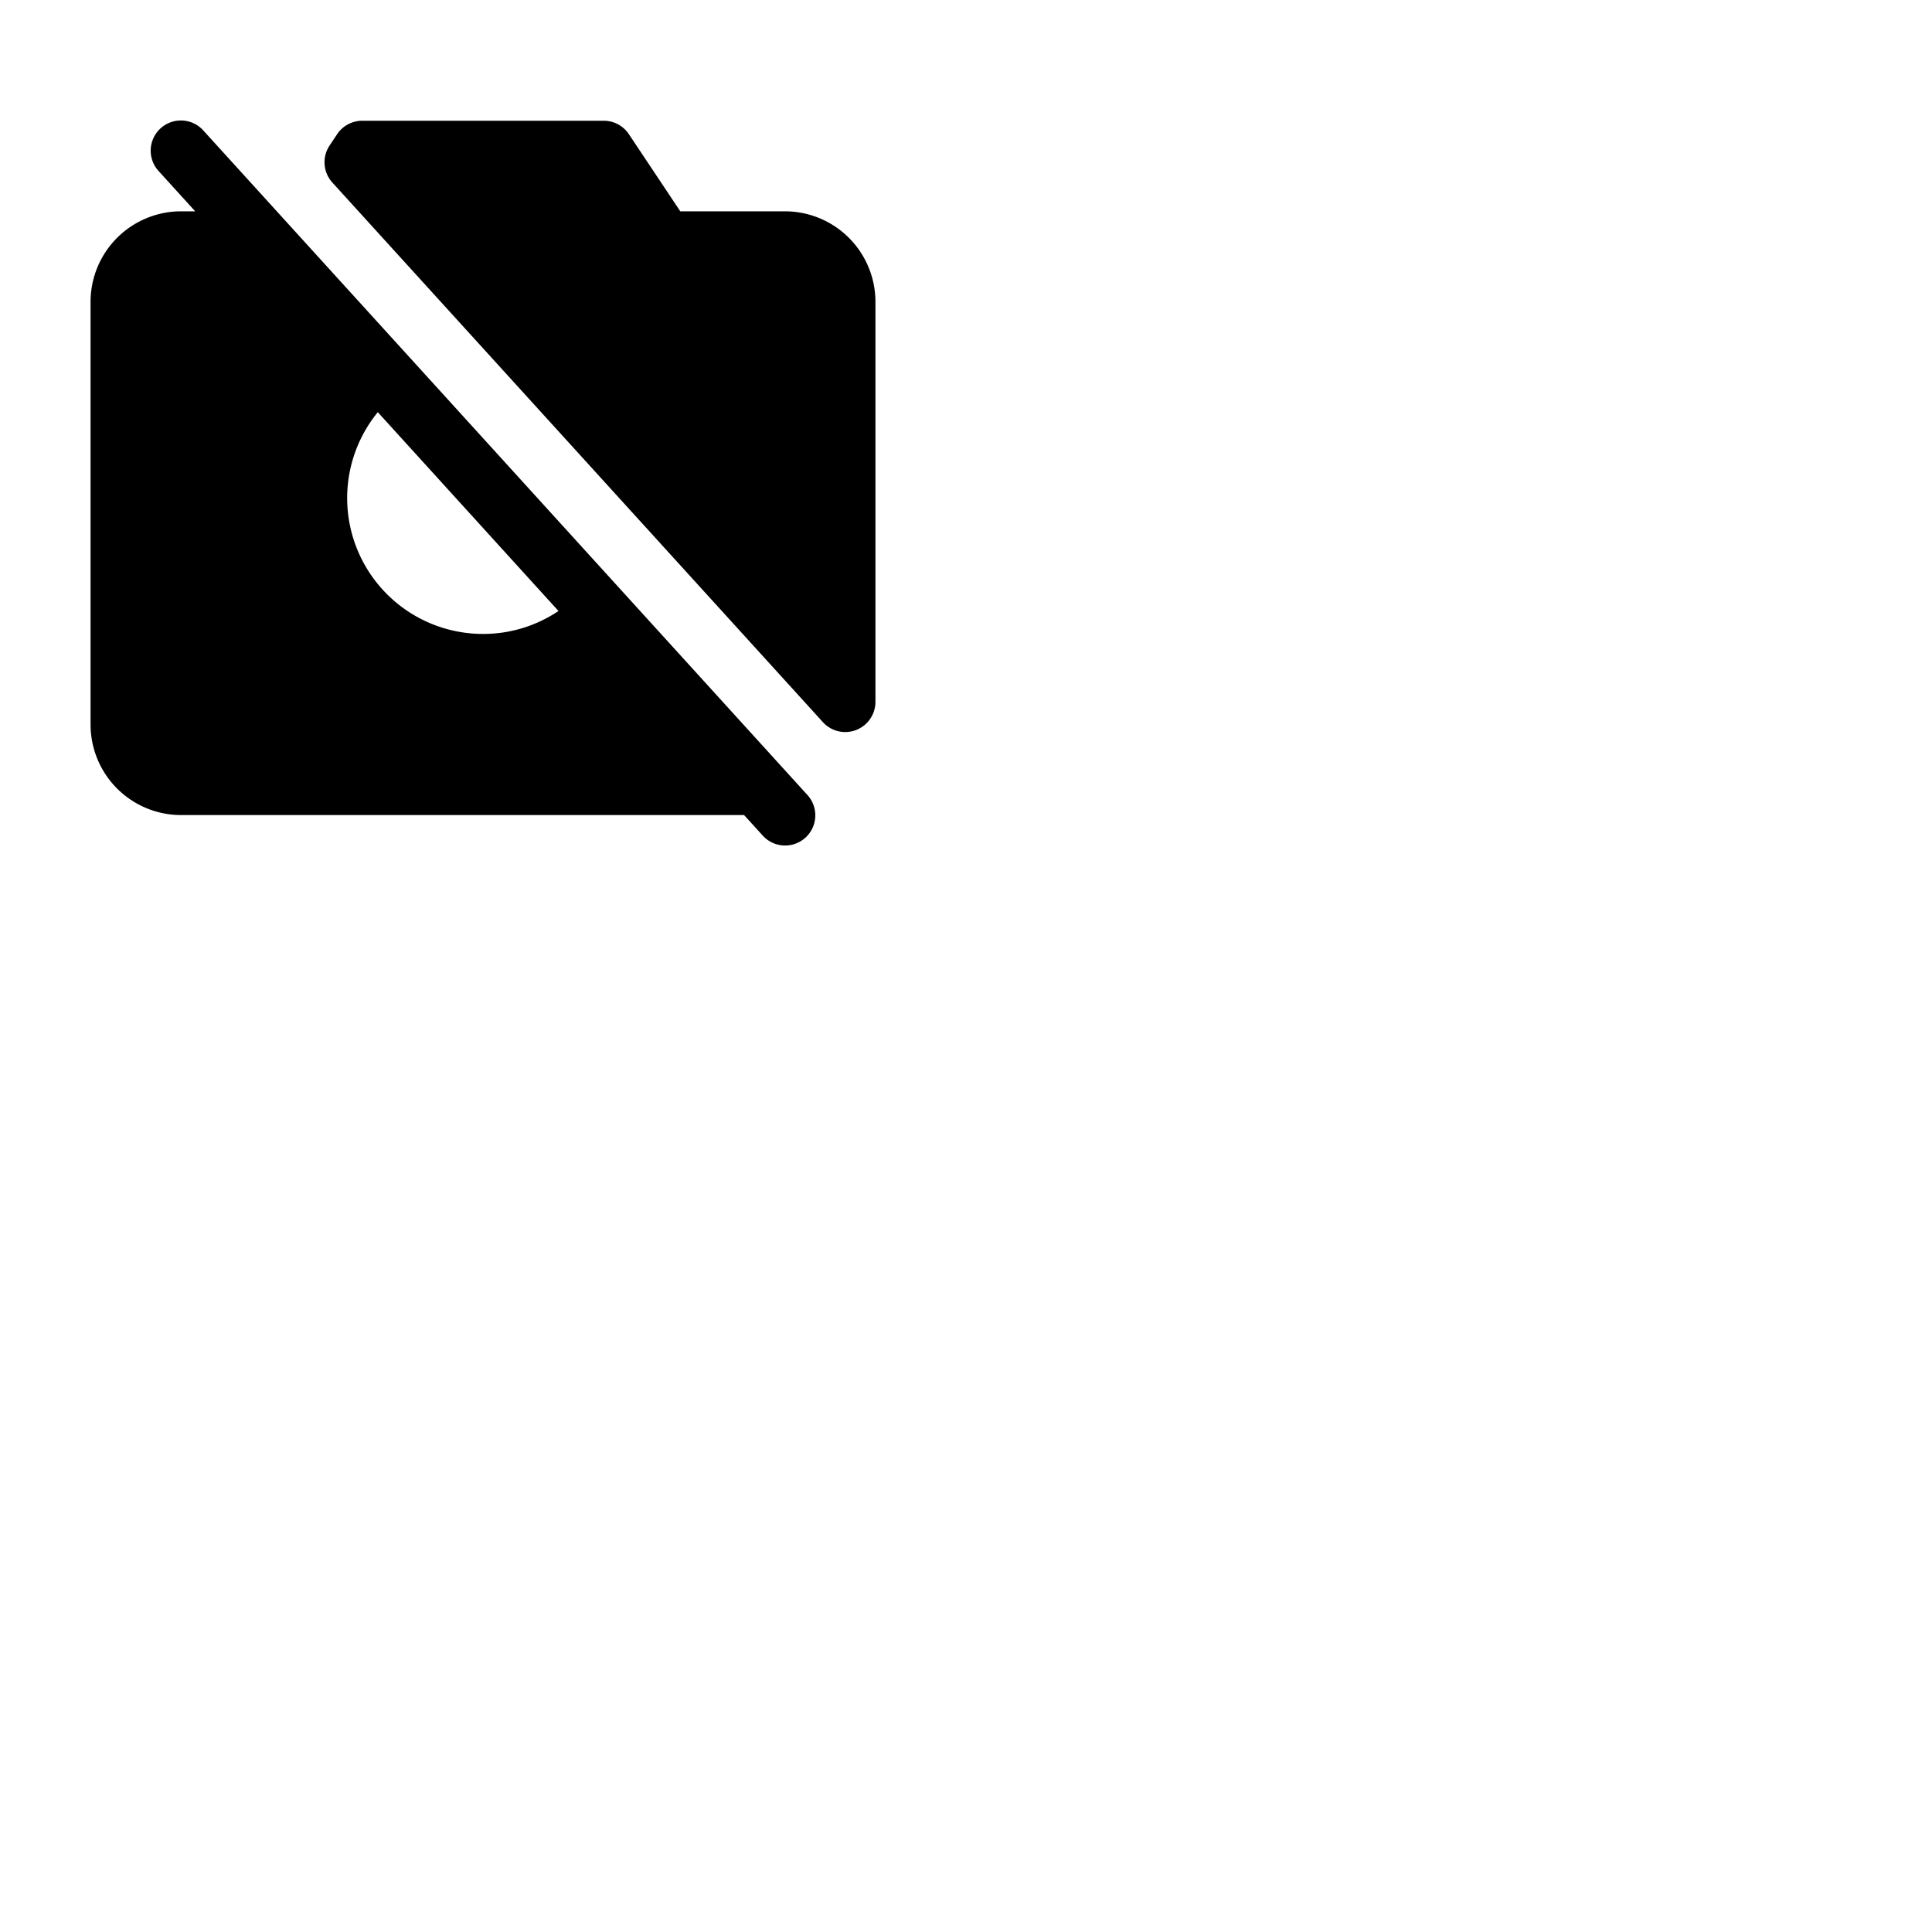 <svg xmlns="http://www.w3.org/2000/svg" version="1.1" viewBox="0 0 512 512" fill="currentColor"><path fill="currentColor" d="M53.92 34.62a8 8 0 1 0-11.84 10.76L51.73 56H48a24 24 0 0 0-24 24v112a24 24 0 0 0 24 24h149.19l4.89 5.38a8 8 0 1 0 11.84-10.76ZM128 168a36 36 0 0 1-27.88-58.77L148 161.92a35.72 35.72 0 0 1-20 6.08m104-88v106a8 8 0 0 1-13.92 5.38l-130-143a8 8 0 0 1-.74-9.81l2-3A8 8 0 0 1 96 32h64a8 8 0 0 1 6.66 3.56L180.28 56H208a24 24 0 0 1 24 24"/></svg>